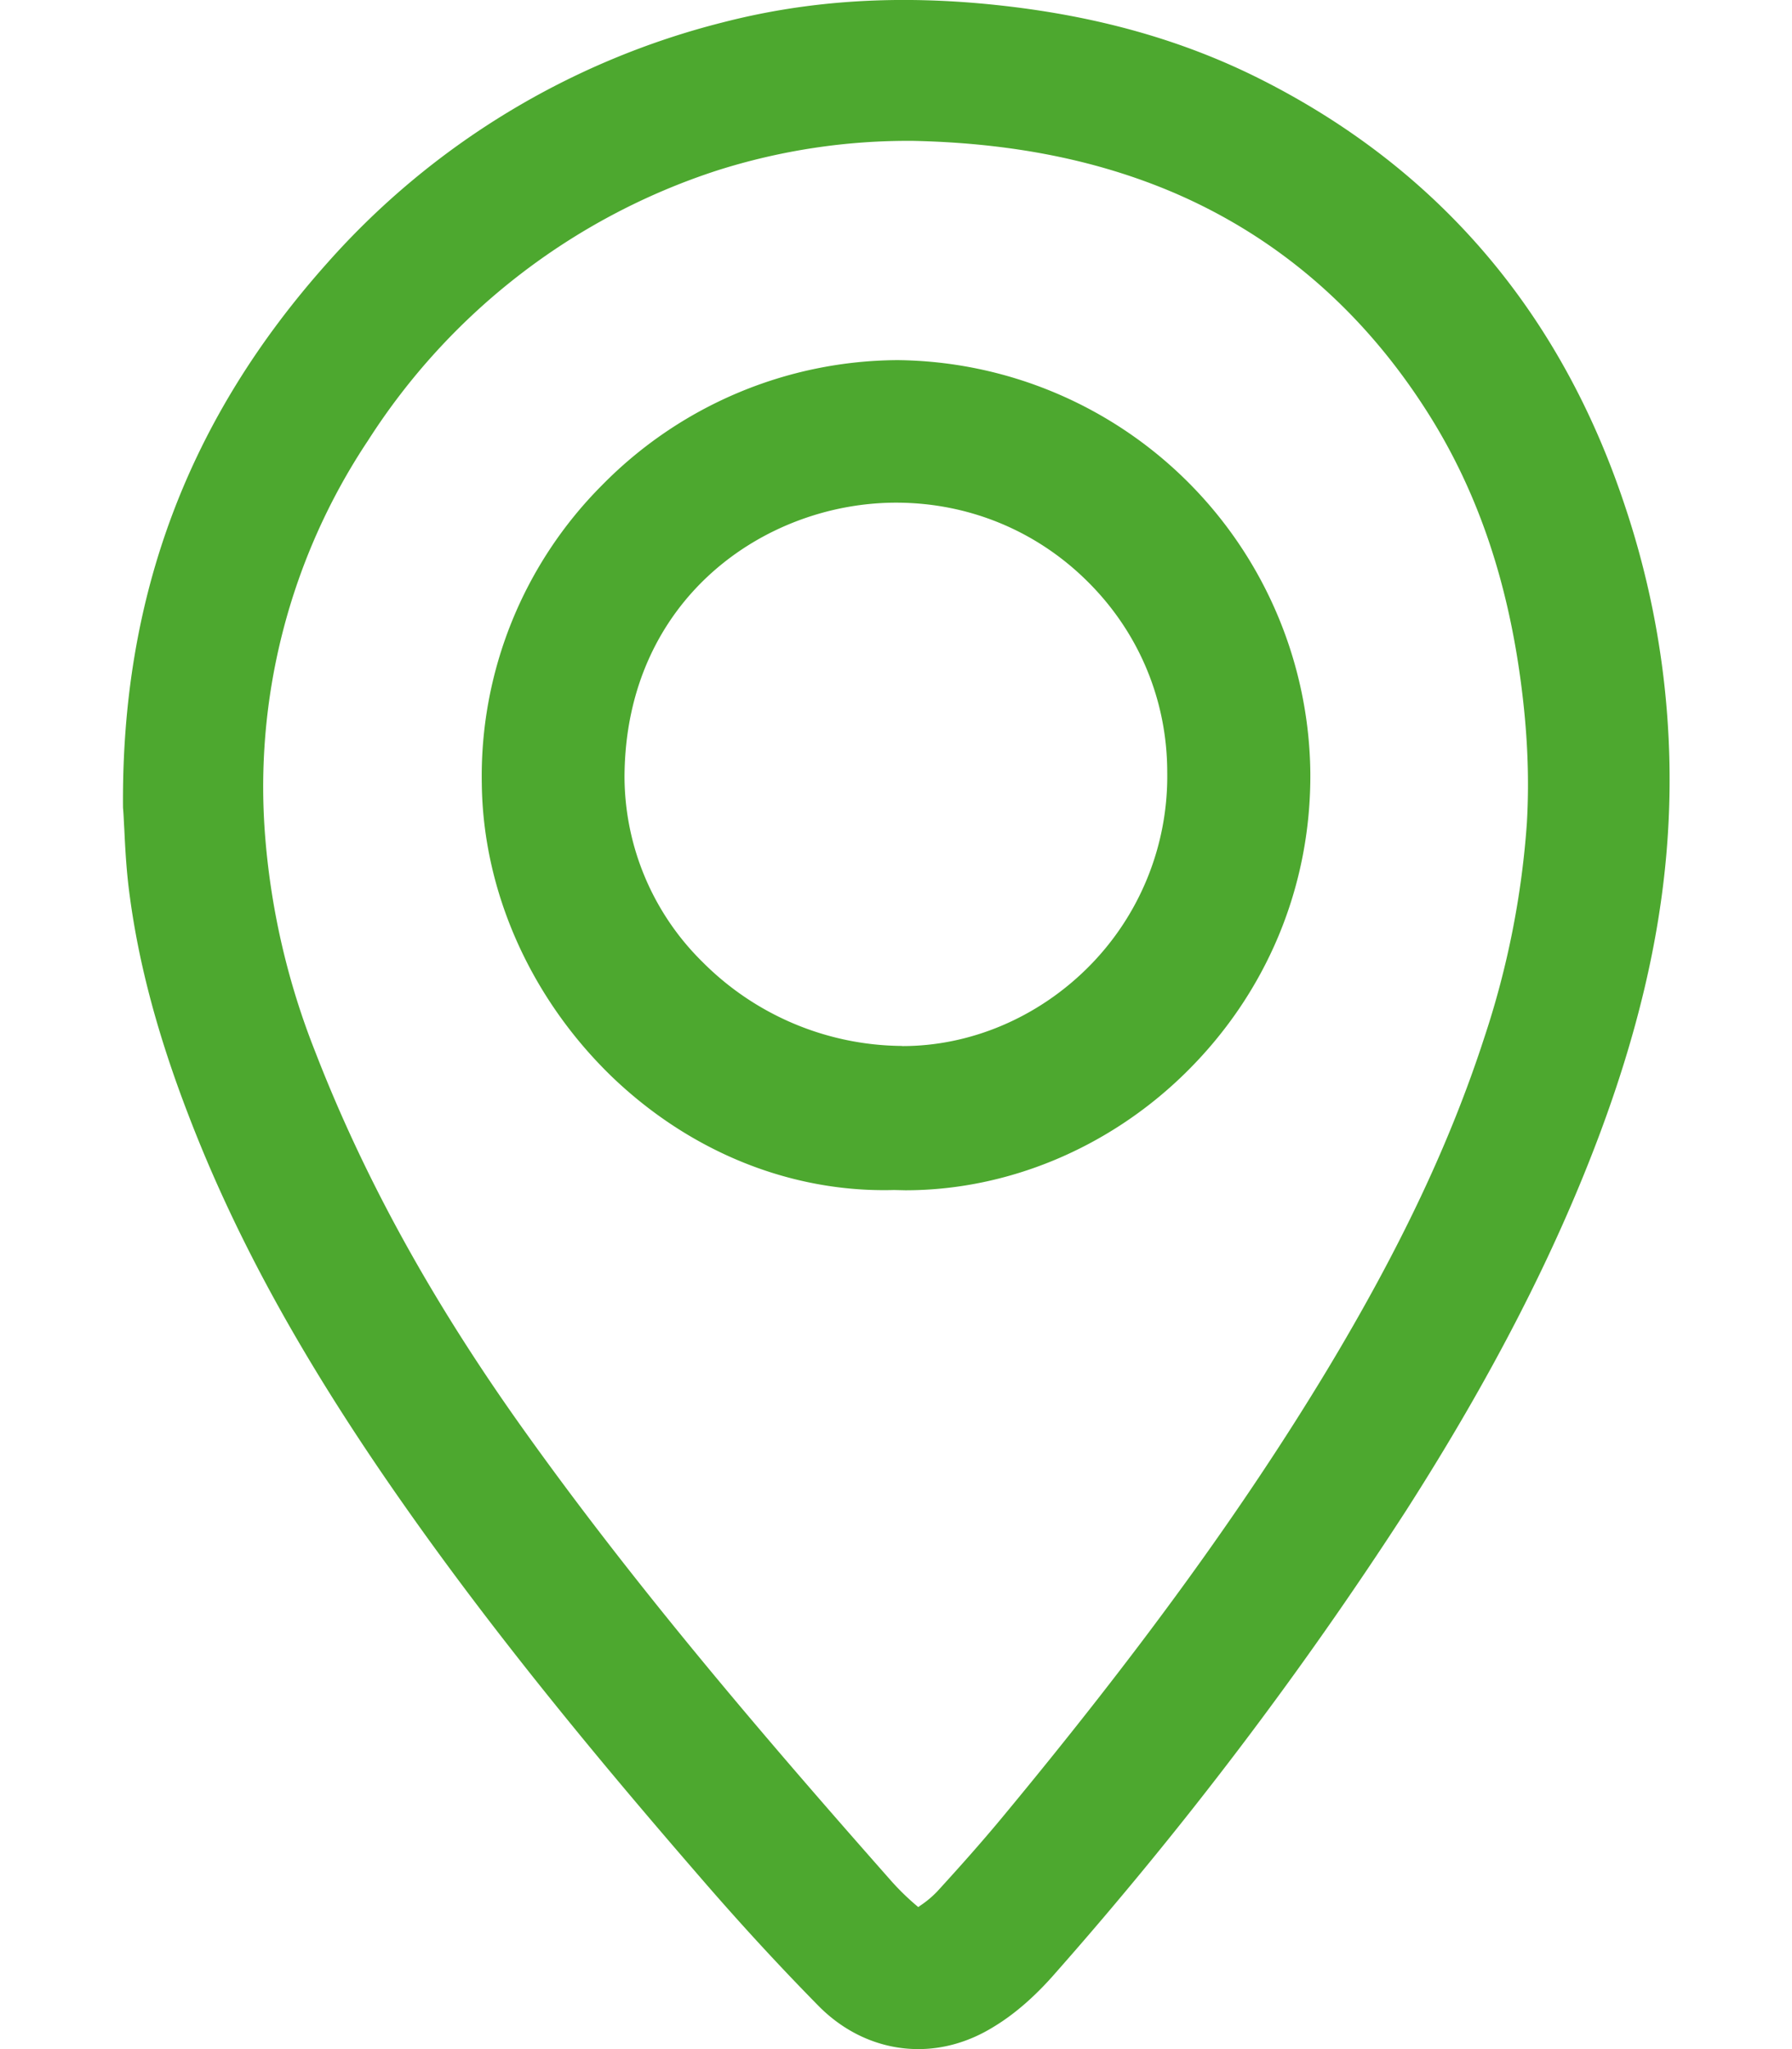 <svg width="14" height="16" fill="none" xmlns="http://www.w3.org/2000/svg"><path d="M12.692 3.942C12.19 2.435 11.235 1.318 9.851.62 9.248.316 8.58.126 7.81.042 7.032-.043 6.326 0 5.65.174A6.131 6.131 0 002.56 2.05C1.471 3.268.947 4.655.961 6.308c.005.048.006.104.01.163.007.152.017.34.043.527.071.533.22 1.089.455 1.7.373.975.906 1.94 1.675 3.036.786 1.122 1.662 2.158 2.338 2.938.315.364.614.687.912.99.22.223.497.338.78.338.199 0 .4-.057.589-.174.166-.1.329-.243.486-.424a30.464 30.464 0 002.733-3.602c.668-1.043 1.162-2.003 1.513-2.938.295-.788.466-1.51.525-2.21a6.72 6.72 0 00-.328-2.71zm-.763 2.48a6.807 6.807 0 01-.332 1.677c-.267.823-.657 1.648-1.227 2.595-.658 1.09-1.469 2.206-2.551 3.51-.16.192-.325.377-.496.564a.78.78 0 01-.134.112l-.015.011a1.952 1.952 0 01-.205-.197c-.965-1.092-1.98-2.273-2.868-3.516-.723-1.01-1.258-1.982-1.64-2.97a5.788 5.788 0 01-.387-1.647 4.875 4.875 0 01.801-3.121 5.111 5.111 0 012.722-2.107 4.92 4.92 0 011.54-.233c.77.017 1.435.15 2.032.404.812.348 1.479.923 1.98 1.71.381.597.62 1.282.73 2.092.055.405.07.769.05 1.115zm-4.918-3.61a3.258 3.258 0 00-2.307.976 3.216 3.216 0 00-.94 2.333c.01.84.38 1.67 1.014 2.284.614.59 1.402.909 2.206.887l.09.002c.796 0 1.585-.328 2.18-.909.64-.625.99-1.46.983-2.354a3.258 3.258 0 00-3.226-3.219zm.037 5.355h-.002a2.22 2.22 0 01-1.554-.652 2.037 2.037 0 01-.613-1.45c.006-1.387 1.095-2.137 2.116-2.14h.006c.566 0 1.099.219 1.5.62.399.397.618.926.618 1.485a2.107 2.107 0 01-.623 1.528c-.393.39-.917.611-1.448.61z" fill="#4DA82F"/></svg>